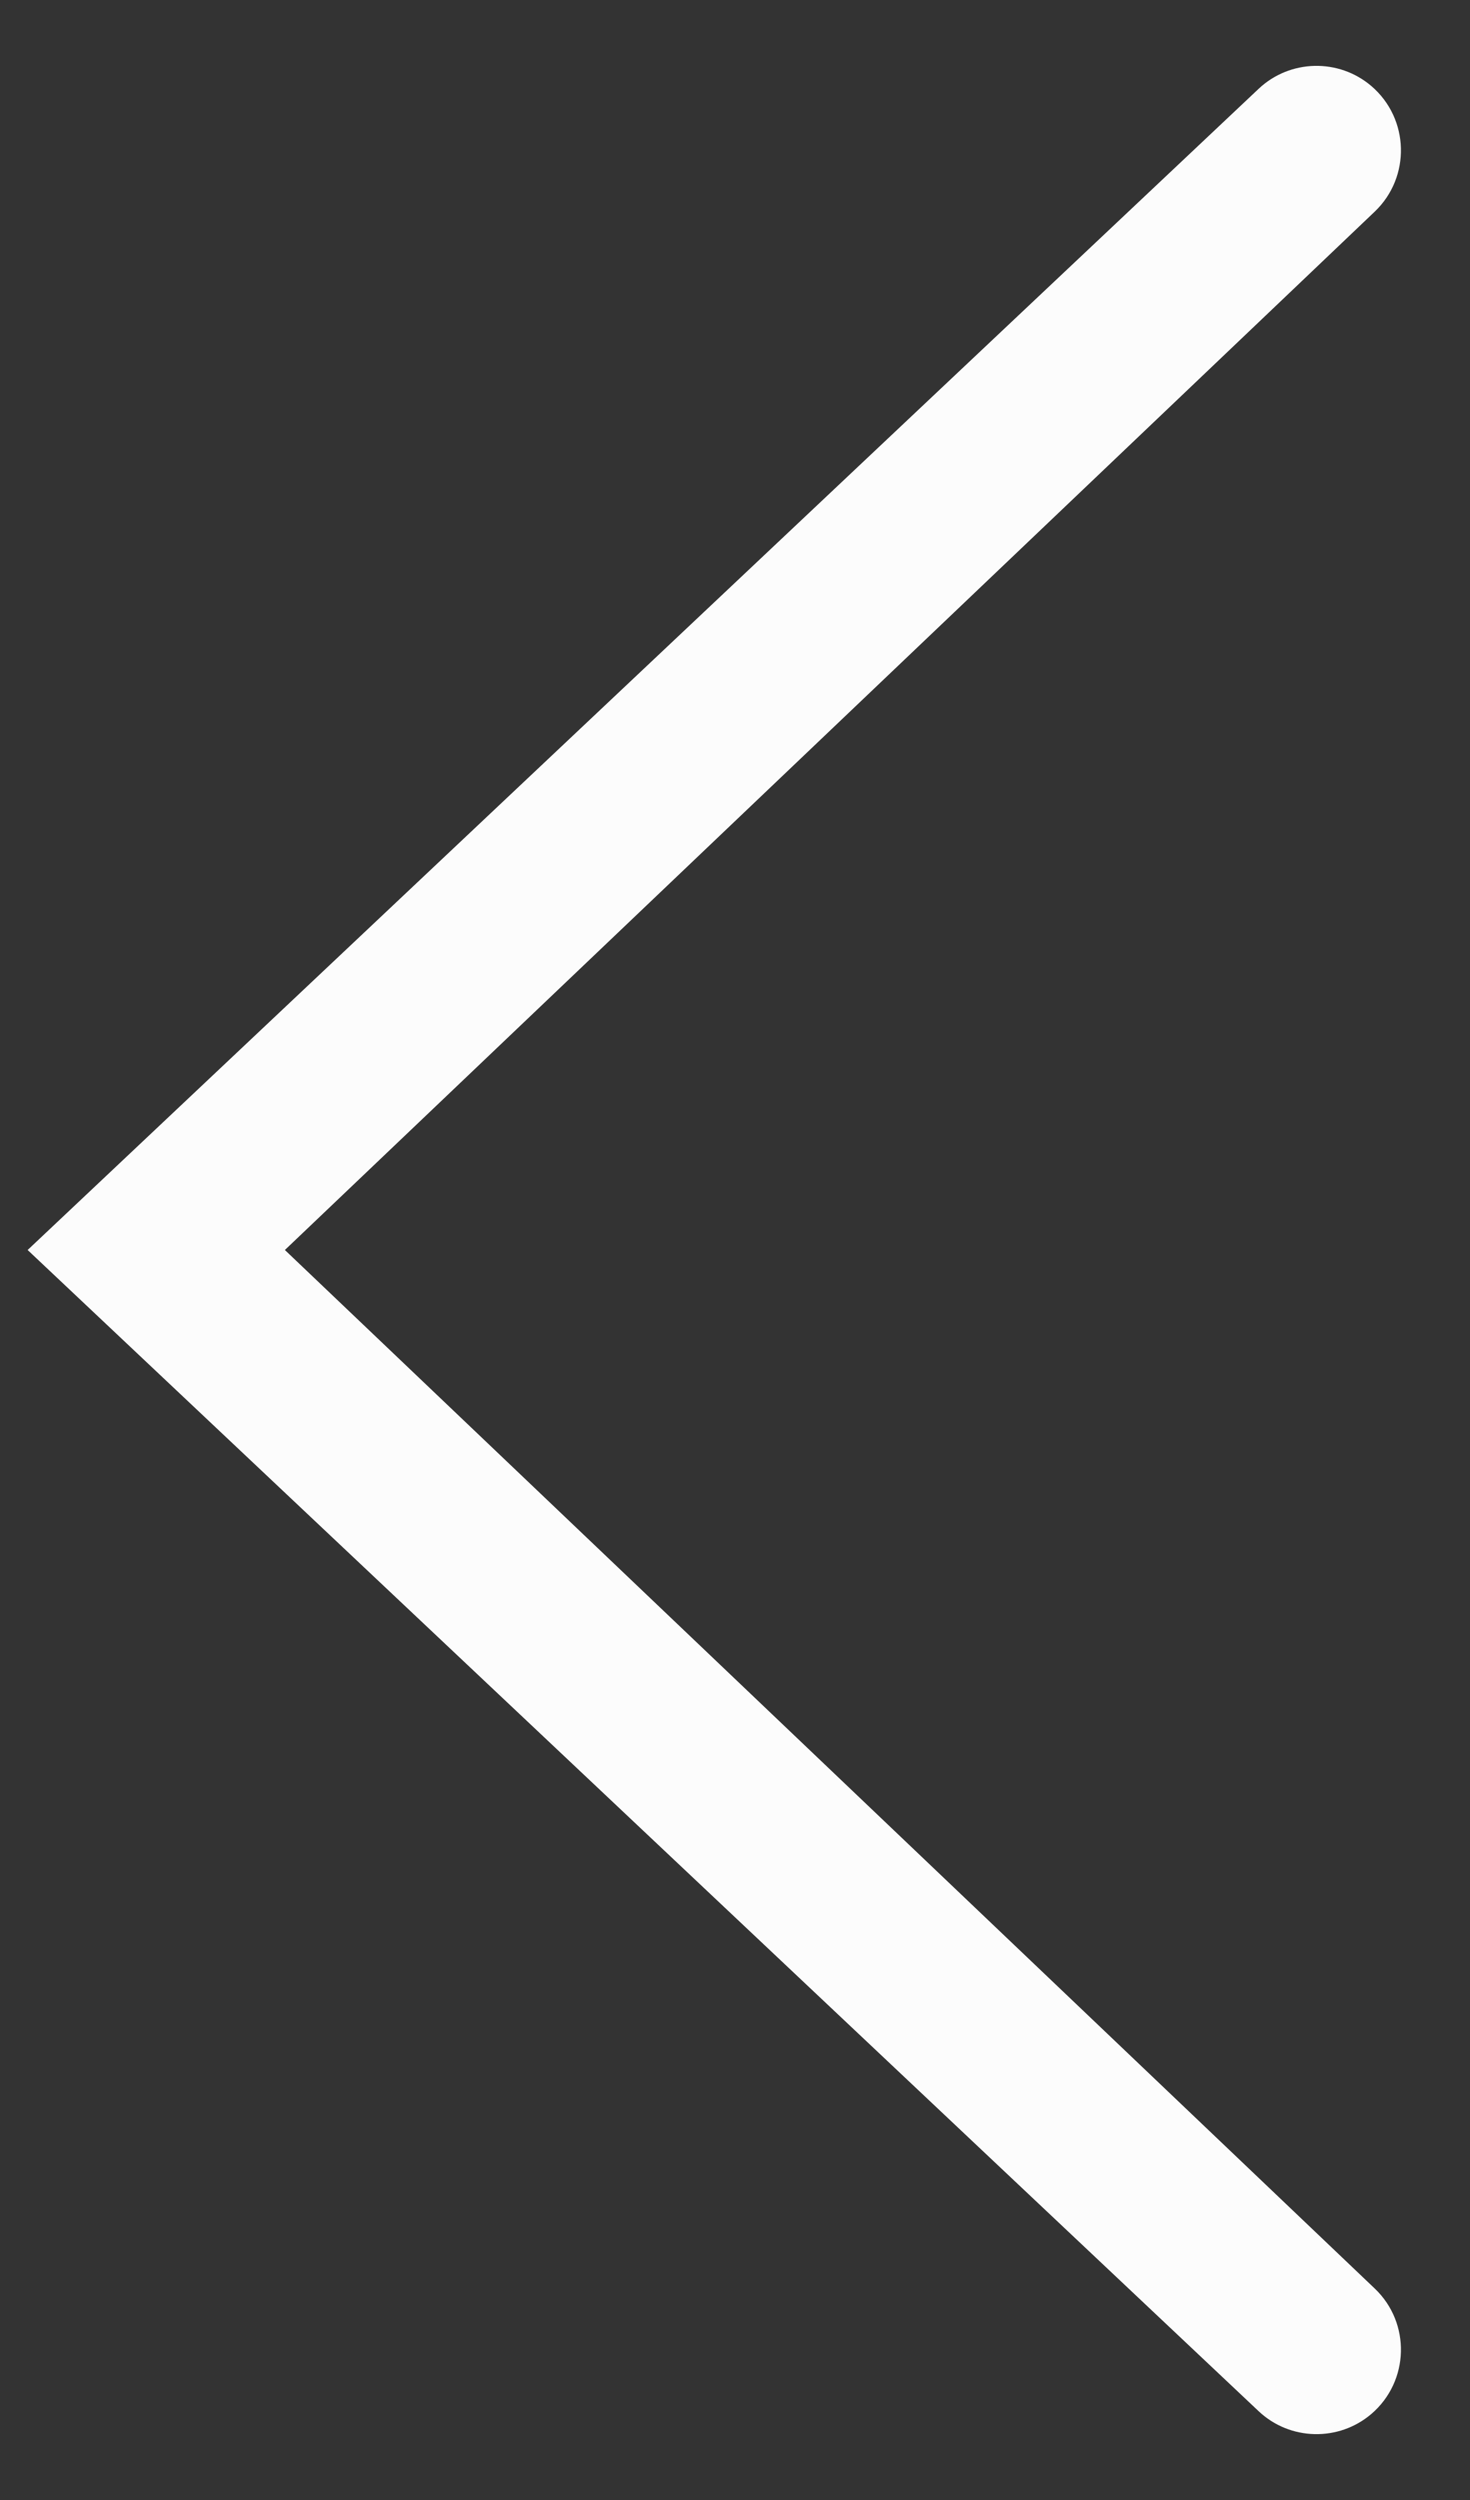 <svg width="10" height="17" viewBox="0 0 10 17" fill="none" xmlns="http://www.w3.org/2000/svg">
<rect x="0" y="0" width="10" height="17" fill="#333333" stroke="none"/>
<path d="M9.352 1.439C9.598 1.204 9.588 0.808 9.33 0.586C9.107 0.395 8.775 0.403 8.562 0.604L0.188 8.5L8.562 16.396C8.775 16.597 9.107 16.605 9.33 16.414C9.588 16.192 9.598 15.796 9.352 15.562L1.938 8.5L9.352 1.439Z" fill="#FCFCFC"/>
</svg>
